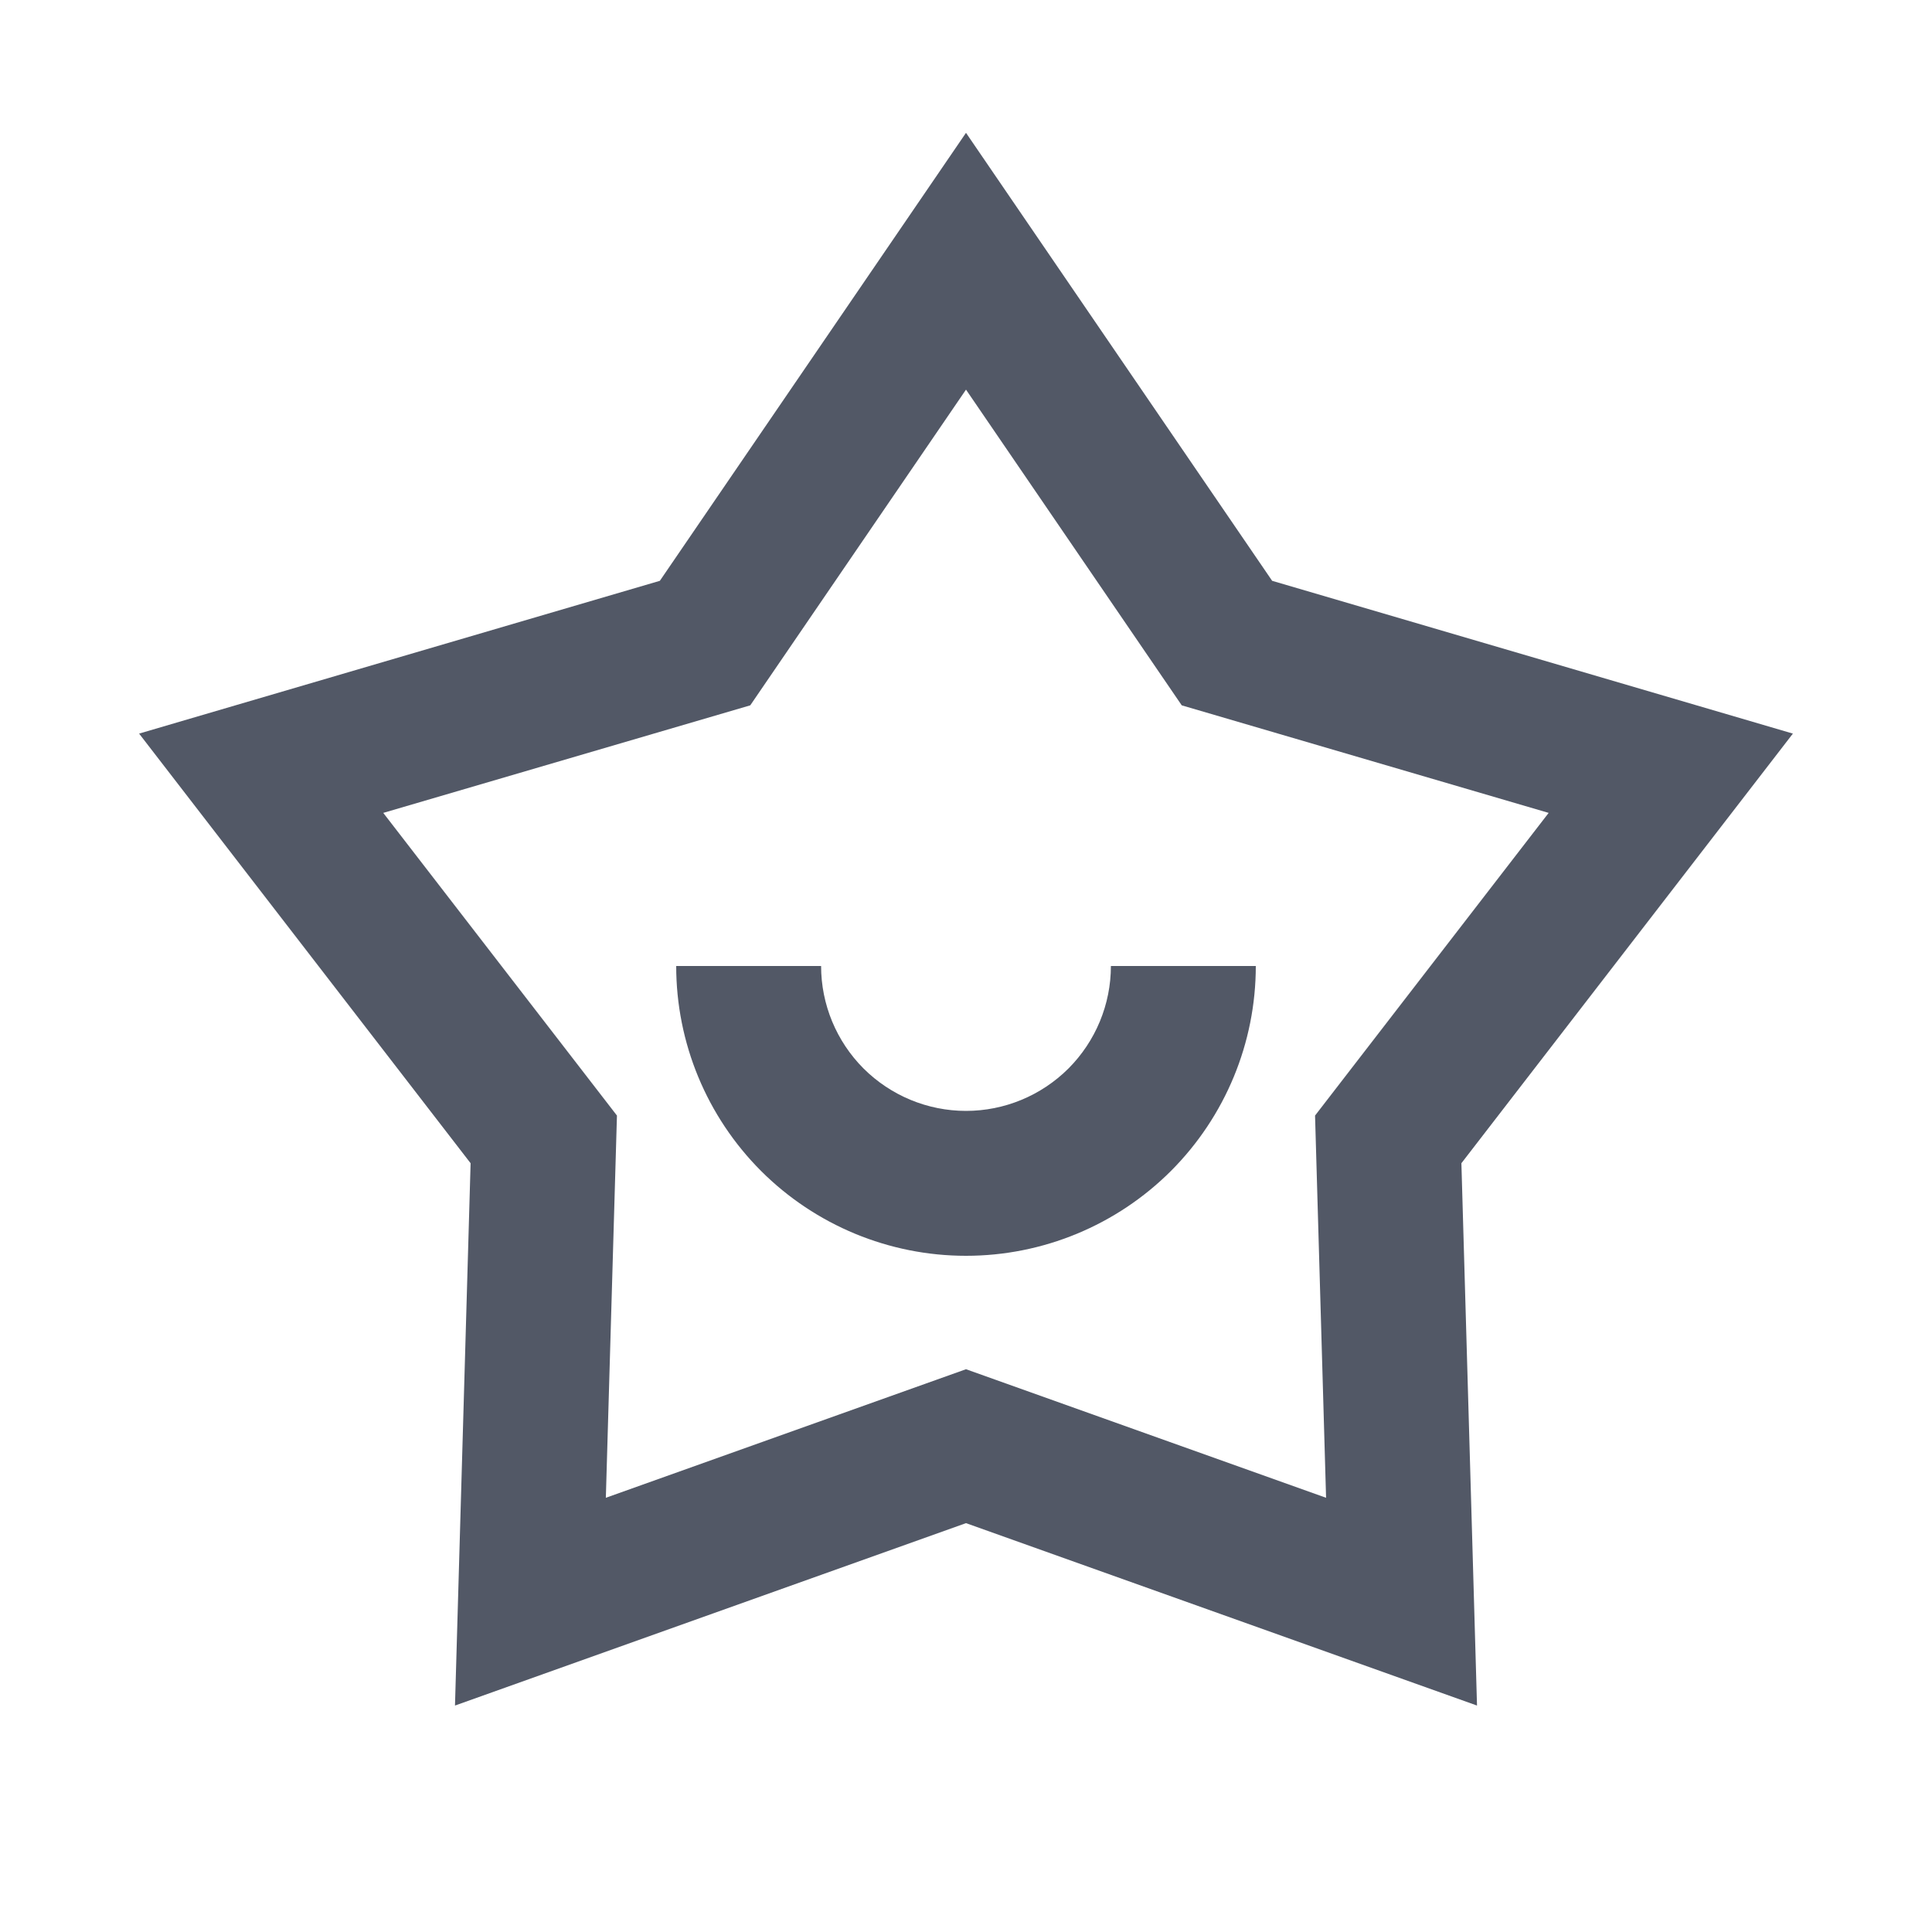 <svg xmlns="http://www.w3.org/2000/svg" width="24" height="24" viewBox="0 0 24 24" fill="none">
<path d="M12 1.65L15.803 7.215L22.272 9.113L18.154 14.45L18.348 21.187L12 18.921L5.652 21.187L5.846 14.45L1.728 9.113L8.197 7.215L12 1.65ZM12 4.84L9.32 8.762L4.761 10.098L7.664 13.858L7.526 18.606L12 17.009L16.473 18.606L16.336 13.858L19.238 10.098L14.68 8.762L12 4.84ZM10.2 12C10.2 12.477 10.39 12.935 10.727 13.273C11.065 13.61 11.523 13.8 12 13.8C12.477 13.8 12.935 13.61 13.273 13.273C13.61 12.935 13.8 12.477 13.8 12H15.6C15.6 12.955 15.221 13.87 14.546 14.546C13.87 15.221 12.955 15.6 12 15.6C11.045 15.6 10.13 15.221 9.454 14.546C8.779 13.87 8.4 12.955 8.4 12H10.2Z" fill="#525866"/>
</svg>